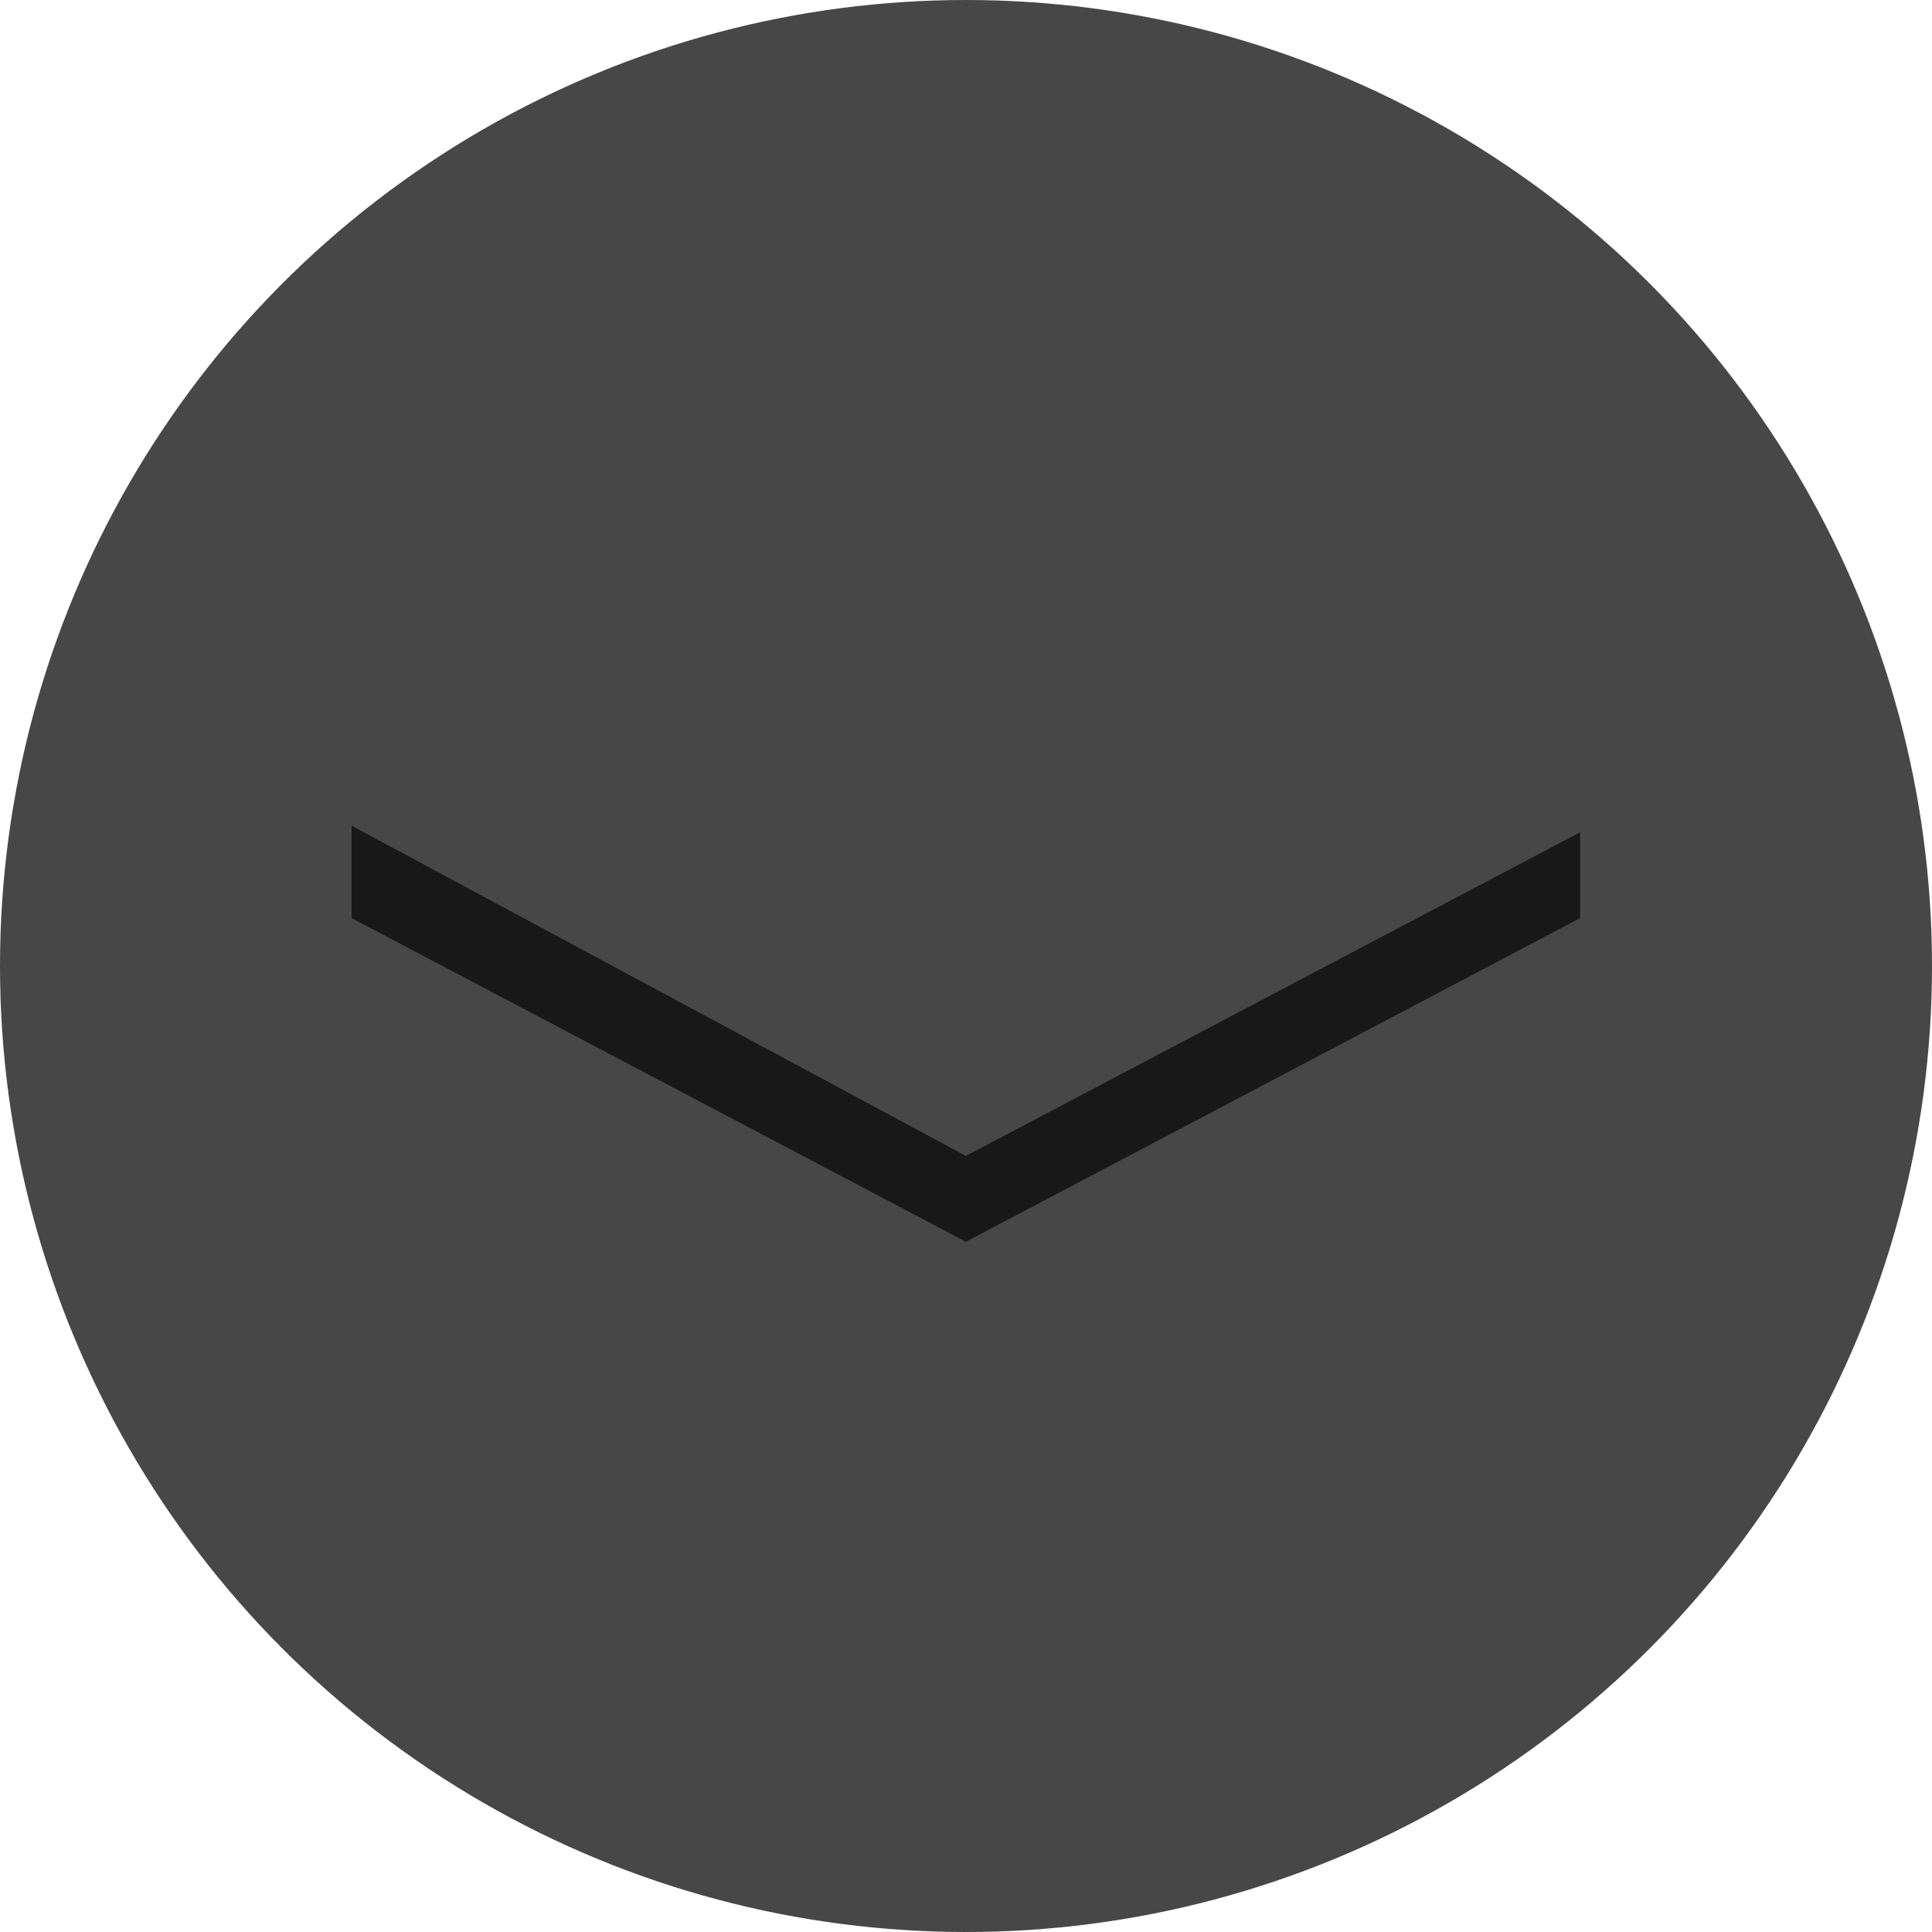 <svg id="Layer_1" data-name="Layer 1" xmlns="http://www.w3.org/2000/svg" viewBox="0 0 84.876 84.876"><defs><style>.cls-1{fill:#484748;}.cls-2{fill:#181819;}</style></defs><title>LandingArrow</title><circle class="cls-1" cx="42.438" cy="42.438" r="42.438"/><polyline class="cls-2" points="69.418 40.334 69.418 36.562 42.432 50.781 15.446 36.272 15.446 40.334 42.432 54.553 69.418 40.334"/></svg>